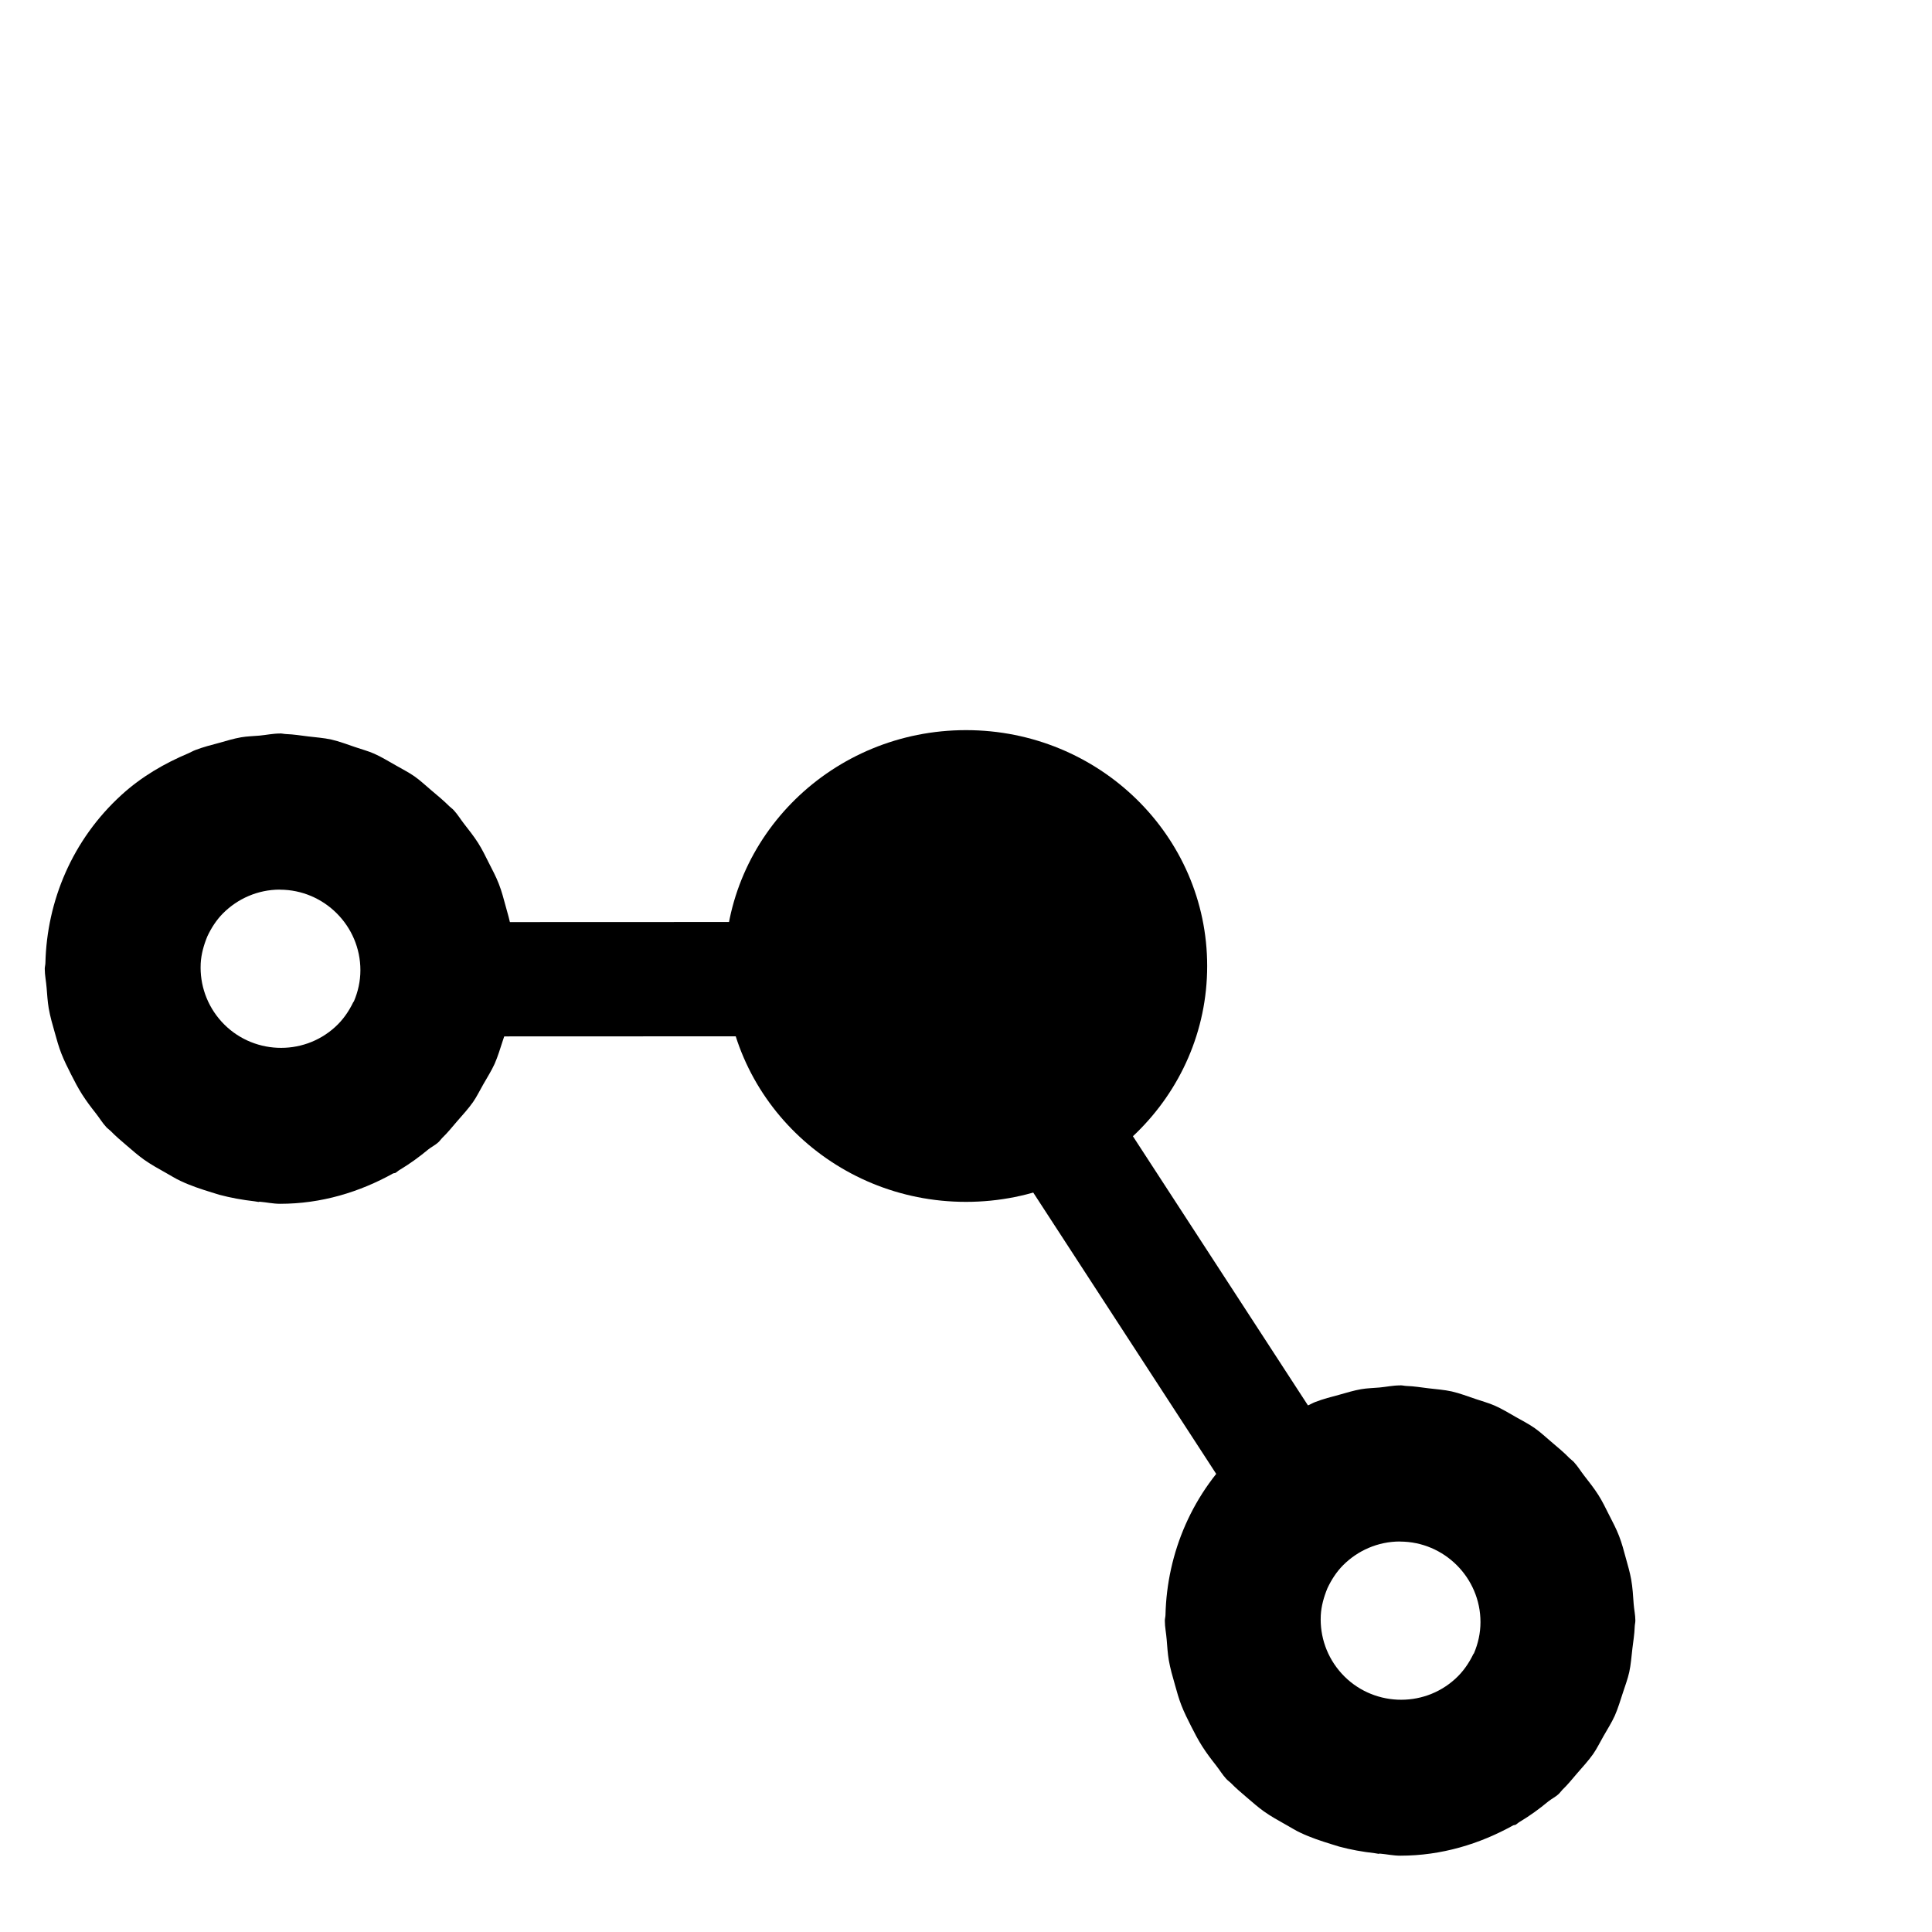 <svg xmlns="http://www.w3.org/2000/svg" viewBox="0 0 24 24" width="18px" height="18px">
   <path
      d="m 18.629,0.049 c 0,5.331 -2.909,9.653 -6.498,9.653 -3.589,0 -6.498,-4.322 -6.498,-9.653"
      style="stroke-opacity:1;fill:none;stroke-width:1.3" />
   <rect width="8.375" height="1.42" x="-13.783" y="11.457"
      transform="matrix(-1,3.8575022e-4,2.7912092e-4,1,0,0)" />
   <ellipse cx="12" cy="12" rx="2.996" ry="2.93" />
   <path
      d="m 17.391,17.21 c -0.087,0 -0.168,0.018 -0.253,0.026 -0.077,0.007 -0.153,0.008 -0.229,0.021 -0.092,0.016 -0.179,0.043 -0.268,0.068 -0.102,0.027 -0.203,0.053 -0.302,0.091 -0.029,0.011 -0.055,0.027 -0.083,0.039 -0.297,0.125 -0.582,0.289 -0.833,0.518 -0.612,0.558 -0.927,1.319 -0.945,2.089 -6.85e-4,0.024 -0.008,0.047 -0.008,0.07 0,0.081 0.017,0.157 0.023,0.237 0.007,0.085 0.012,0.169 0.026,0.253 0.018,0.104 0.047,0.204 0.076,0.305 0.024,0.087 0.048,0.173 0.081,0.258 0.035,0.089 0.077,0.173 0.12,0.258 0.043,0.085 0.086,0.168 0.138,0.25 0.053,0.083 0.111,0.16 0.172,0.237 0.044,0.056 0.079,0.116 0.128,0.169 0.017,0.019 0.037,0.031 0.055,0.049 0.063,0.065 0.132,0.123 0.201,0.182 0.069,0.059 0.138,0.12 0.211,0.172 0.087,0.062 0.182,0.114 0.276,0.167 0.06,0.033 0.118,0.071 0.18,0.099 0.124,0.059 0.255,0.102 0.388,0.143 0.031,0.009 0.062,0.02 0.094,0.029 0.142,0.038 0.288,0.064 0.438,0.081 0.017,0.002 0.033,0.006 0.049,0.008 l 0.013,-0.003 c 0.085,0.007 0.168,0.026 0.255,0.026 0.513,0 0.987,-0.145 1.406,-0.378 l 0.026,-0.005 c 0.019,-0.011 0.035,-0.028 0.055,-0.039 0.125,-0.075 0.242,-0.16 0.354,-0.253 0.04,-0.032 0.087,-0.054 0.125,-0.089 0.019,-0.017 0.031,-0.037 0.049,-0.055 0.065,-0.062 0.121,-0.132 0.18,-0.201 0.069,-0.08 0.141,-0.157 0.201,-0.242 0.049,-0.07 0.085,-0.147 0.128,-0.221 0.048,-0.085 0.101,-0.167 0.141,-0.255 0.041,-0.093 0.07,-0.192 0.102,-0.289 0.027,-0.084 0.059,-0.167 0.078,-0.253 0.021,-0.095 0.027,-0.194 0.039,-0.292 0.011,-0.091 0.026,-0.181 0.029,-0.273 6.76e-4,-0.026 0.008,-0.05 0.008,-0.076 0,-0.07 -0.016,-0.137 -0.021,-0.206 -0.007,-0.102 -0.013,-0.203 -0.031,-0.305 -0.016,-0.089 -0.041,-0.174 -0.065,-0.26 -0.026,-0.095 -0.05,-0.189 -0.086,-0.281 -0.035,-0.091 -0.081,-0.176 -0.125,-0.263 -0.042,-0.083 -0.082,-0.167 -0.133,-0.247 -0.053,-0.083 -0.114,-0.16 -0.174,-0.237 -0.044,-0.056 -0.079,-0.116 -0.128,-0.169 -0.017,-0.019 -0.037,-0.031 -0.055,-0.049 -0.07,-0.073 -0.147,-0.135 -0.224,-0.201 -0.069,-0.058 -0.135,-0.121 -0.208,-0.172 -0.074,-0.052 -0.155,-0.093 -0.234,-0.138 -0.088,-0.05 -0.174,-0.103 -0.266,-0.143 -0.075,-0.033 -0.156,-0.054 -0.234,-0.081 -0.099,-0.033 -0.196,-0.071 -0.297,-0.094 -0.094,-0.021 -0.192,-0.027 -0.289,-0.039 -0.091,-0.011 -0.18,-0.026 -0.271,-0.029 -0.027,-7.22e-4 -0.051,-0.008 -0.078,-0.008 z m 0,1.94 c 0.55,0 1,0.45 1,1 0,0.138 -0.03,0.268 -0.081,0.388 -0.002,0.004 -0.006,0.006 -0.008,0.01 -0.054,0.112 -0.127,0.219 -0.224,0.307 -0.406,0.371 -1.041,0.341 -1.411,-0.065 -0.185,-0.203 -0.272,-0.463 -0.26,-0.719 3.9e-5,-8.45e-4 -4.1e-5,-0.002 0,-0.003 0.006,-0.116 0.038,-0.23 0.083,-0.339 0.05,-0.106 0.114,-0.205 0.195,-0.286 0.181,-0.181 0.431,-0.294 0.706,-0.294 z" />
   <path
      d="m 3.477,9.112 c -0.087,0 -0.168,0.018 -0.253,0.026 -0.077,0.007 -0.153,0.008 -0.229,0.021 -0.092,0.016 -0.179,0.043 -0.268,0.068 -0.102,0.027 -0.203,0.053 -0.302,0.091 -0.029,0.011 -0.055,0.027 -0.083,0.039 -0.297,0.125 -0.582,0.289 -0.833,0.518 -0.612,0.558 -0.927,1.319 -0.945,2.089 -6.851e-4,0.024 -0.008,0.047 -0.008,0.07 0,0.081 0.017,0.157 0.023,0.237 0.007,0.085 0.012,0.169 0.026,0.253 0.018,0.104 0.047,0.204 0.076,0.305 0.024,0.087 0.048,0.173 0.081,0.258 0.035,0.089 0.077,0.173 0.12,0.258 0.043,0.085 0.086,0.168 0.138,0.25 0.053,0.083 0.111,0.16 0.172,0.237 0.044,0.056 0.079,0.116 0.128,0.169 0.017,0.019 0.037,0.031 0.055,0.049 0.063,0.065 0.132,0.123 0.201,0.182 0.069,0.059 0.138,0.12 0.211,0.172 0.087,0.062 0.182,0.114 0.276,0.167 0.06,0.033 0.118,0.071 0.18,0.099 0.124,0.059 0.255,0.102 0.388,0.143 0.031,0.009 0.062,0.02 0.094,0.029 0.142,0.038 0.288,0.064 0.437,0.081 0.017,0.002 0.033,0.006 0.049,0.008 l 0.013,-0.003 c 0.085,0.007 0.168,0.026 0.255,0.026 0.513,0 0.987,-0.145 1.406,-0.378 l 0.026,-0.005 c 0.019,-0.011 0.035,-0.028 0.055,-0.039 0.125,-0.075 0.242,-0.16 0.354,-0.253 0.04,-0.032 0.087,-0.054 0.125,-0.089 0.019,-0.017 0.031,-0.037 0.049,-0.055 0.065,-0.062 0.121,-0.132 0.18,-0.201 0.069,-0.08 0.141,-0.157 0.201,-0.242 0.049,-0.07 0.085,-0.147 0.128,-0.221 0.048,-0.085 0.101,-0.167 0.141,-0.255 0.041,-0.093 0.07,-0.192 0.102,-0.289 0.027,-0.084 0.059,-0.167 0.078,-0.253 0.021,-0.095 0.027,-0.194 0.039,-0.292 0.011,-0.091 0.026,-0.181 0.029,-0.273 6.76e-4,-0.026 0.008,-0.05 0.008,-0.076 0,-0.07 -0.016,-0.137 -0.021,-0.206 -0.007,-0.102 -0.013,-0.203 -0.031,-0.305 -0.016,-0.089 -0.041,-0.174 -0.065,-0.26 -0.026,-0.095 -0.05,-0.189 -0.086,-0.281 -0.035,-0.091 -0.081,-0.176 -0.125,-0.263 -0.042,-0.083 -0.082,-0.167 -0.133,-0.247 -0.053,-0.083 -0.114,-0.16 -0.174,-0.237 -0.044,-0.056 -0.079,-0.116 -0.128,-0.169 -0.017,-0.019 -0.037,-0.031 -0.055,-0.049 C 5.509,9.943 5.432,9.88 5.355,9.815 5.286,9.757 5.22,9.694 5.147,9.643 5.072,9.591 4.991,9.551 4.912,9.505 4.824,9.456 4.738,9.402 4.647,9.362 c -0.075,-0.033 -0.156,-0.054 -0.234,-0.081 -0.099,-0.033 -0.196,-0.071 -0.297,-0.094 -0.094,-0.021 -0.192,-0.027 -0.289,-0.039 -0.091,-0.011 -0.18,-0.026 -0.271,-0.029 -0.027,-7.22e-4 -0.051,-0.008 -0.078,-0.008 z m 0,1.94 c 0.55,0 1,0.45 1,1 0,0.138 -0.03,0.268 -0.081,0.388 -0.002,0.004 -0.006,0.006 -0.008,0.01 -0.054,0.112 -0.127,0.219 -0.224,0.307 -0.406,0.371 -1.041,0.341 -1.411,-0.065 -0.185,-0.203 -0.272,-0.463 -0.26,-0.719 3.89e-5,-8.45e-4 -4.08e-5,-0.002 0,-0.003 0.006,-0.116 0.038,-0.23 0.083,-0.339 0.05,-0.106 0.114,-0.205 0.195,-0.286 0.181,-0.181 0.431,-0.294 0.706,-0.294 z" />
   <rect width="8.375" height="1.42" x="-24.002" y="-4.104"
      transform="matrix(-0.545,-0.838,-0.838,0.545,0,0)" />
</svg>